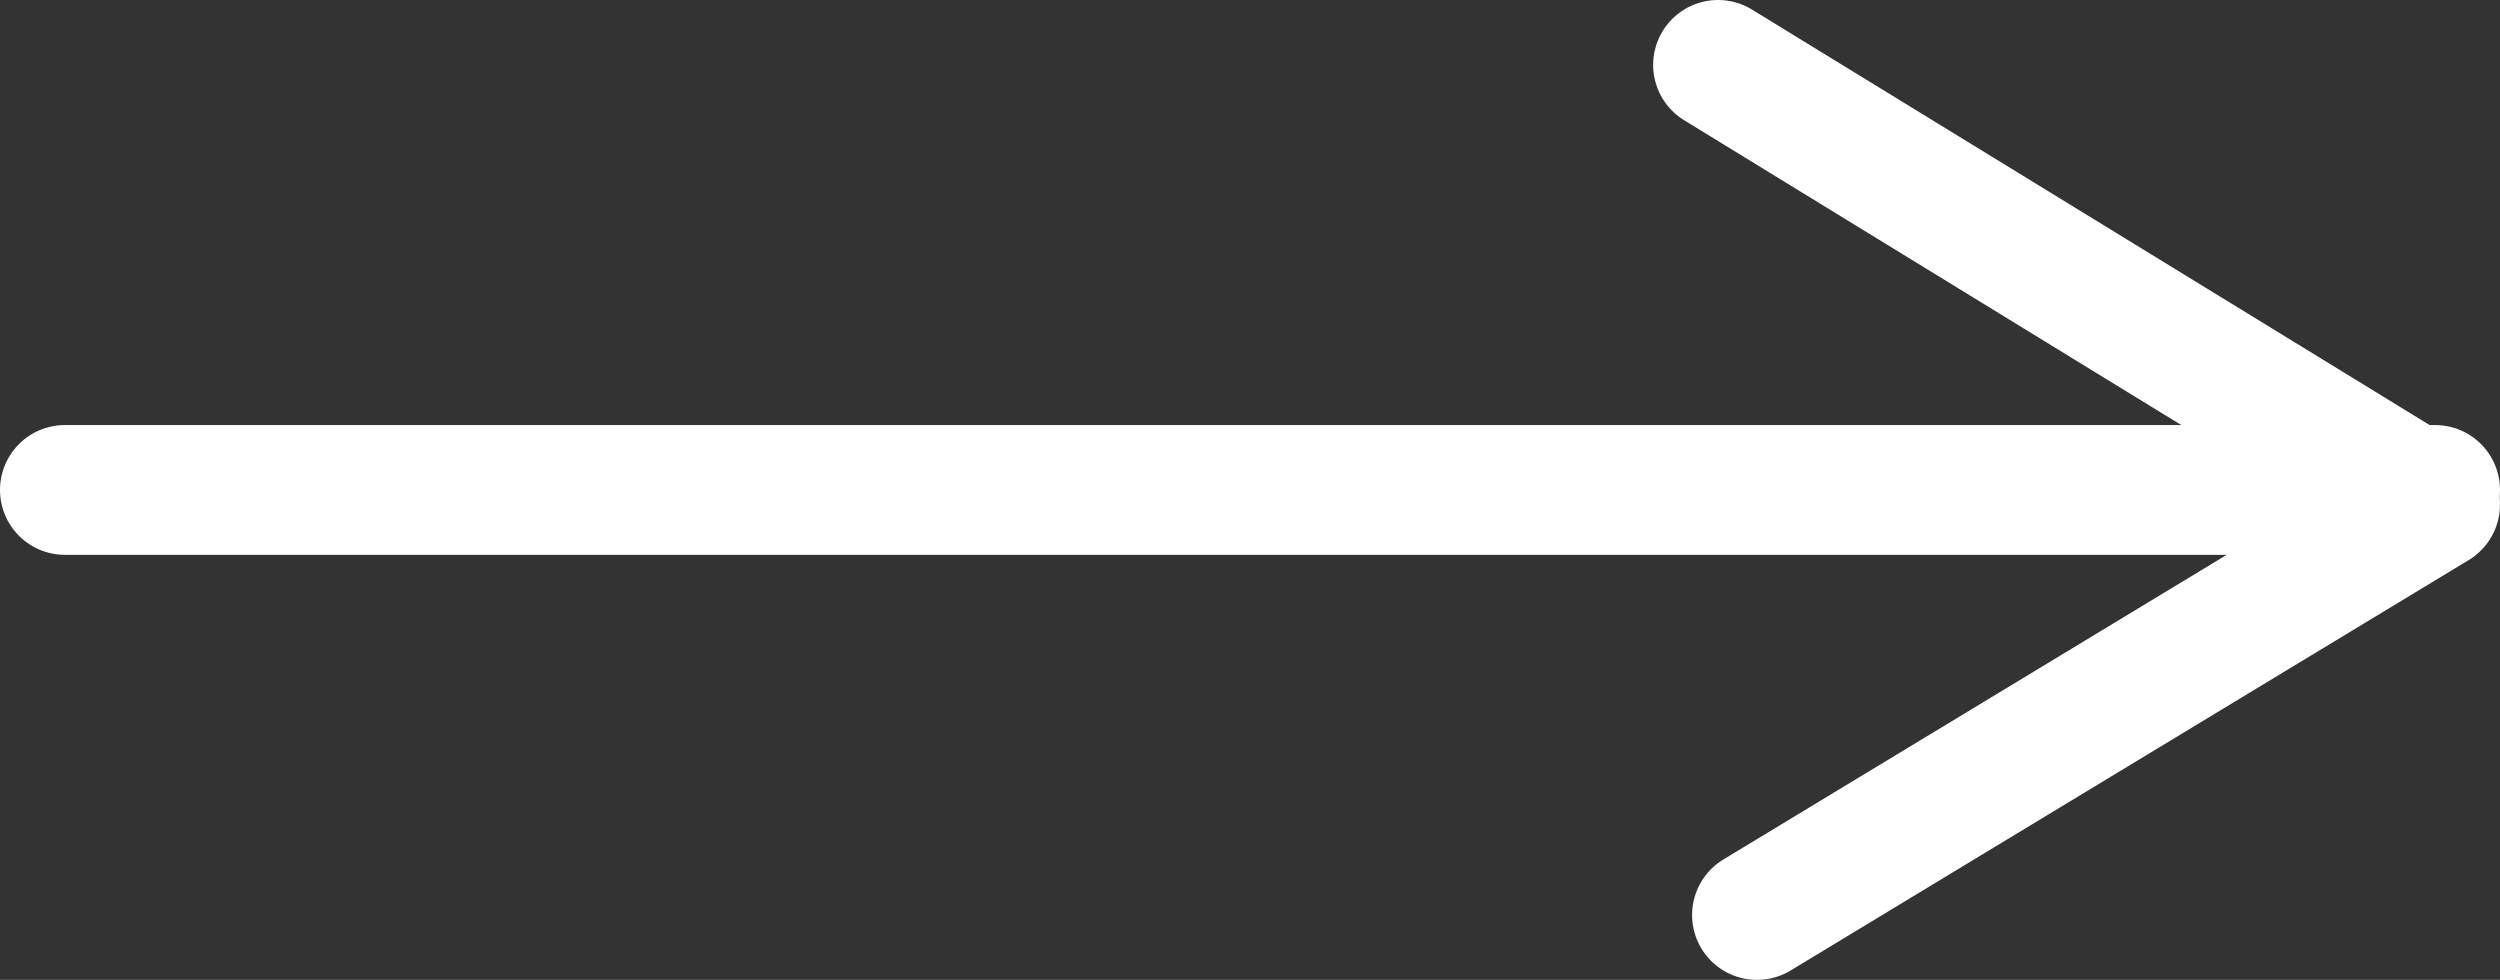 <?xml version="1.0" encoding="utf-8"?>
<!-- Generator: Adobe Illustrator 24.0.1, SVG Export Plug-In . SVG Version: 6.00 Build 0)  -->
<svg version="1.1" id="Layer_1" xmlns="http://www.w3.org/2000/svg" xmlns:xlink="http://www.w3.org/1999/xlink" x="0px" y="0px"
	 viewBox="0 0 15.41 6.04" style="enable-background:new 0 0 15.41 6.04;" xml:space="preserve">
<rect x="0" y="0" width="15.41" height="6.04" fill="#333333" stroke="none"/>
<style type="text/css">
	.st0{fill:none;stroke:#FFFFFF;stroke-width:0.8;stroke-linecap:round;stroke-linejoin:round;stroke-miterlimit:10;}
</style>
<polyline class="st0" points="10.83,5.64 15.01,3.11 10.59,0.4 "/>
<line class="st0" x1="0.4" y1="3.02" x2="15.01" y2="3.02"/>
</svg>
